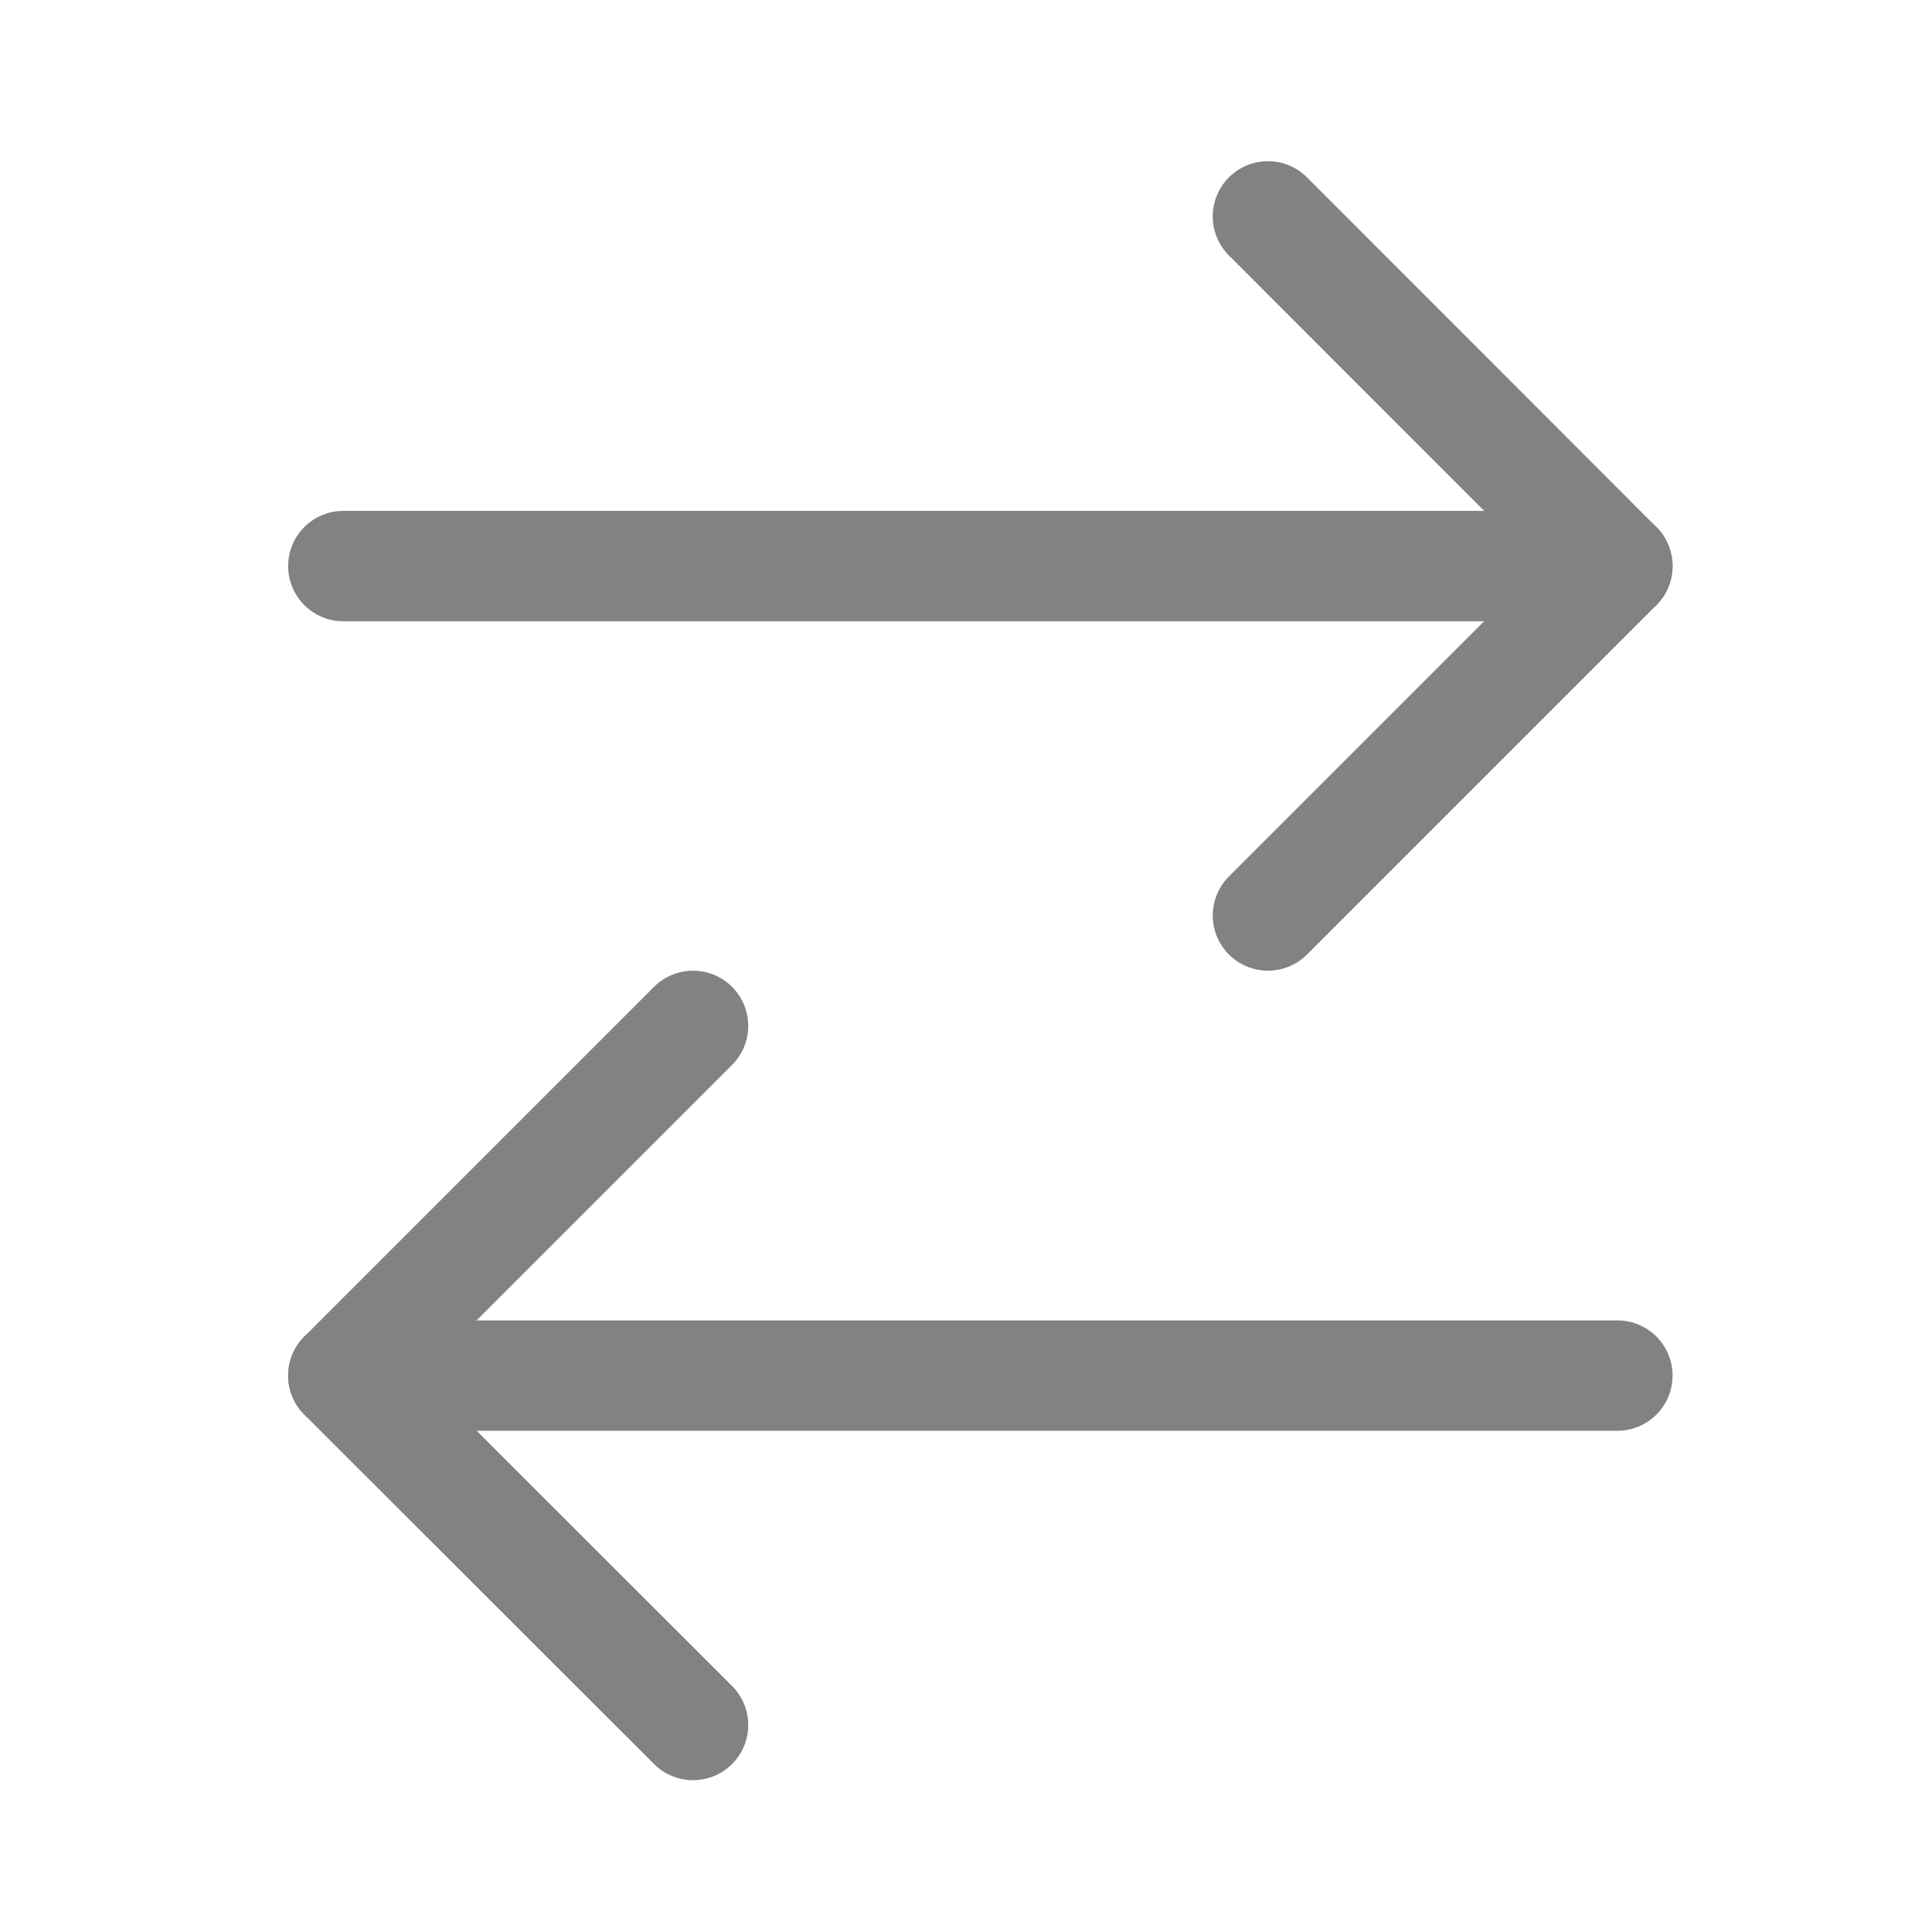 <svg xmlns="http://www.w3.org/2000/svg" viewBox="0 0 70 70"><defs><style>.cls-1{fill:none;stroke:#828282;stroke-linecap:round;stroke-linejoin:round;stroke-width:4px;}</style></defs><g id="arrows"><polyline class="cls-1" points="45.94 7.84 58.6 20.51 45.94 33.17"/><line class="cls-1" x1="12.44" y1="20.51" x2="58.6" y2="20.51"/><polyline class="cls-1" points="25.11 62.5 12.44 49.84 25.11 37.17"/><line class="cls-1" x1="58.6" y1="49.84" x2="12.44" y2="49.84"/></g></svg>